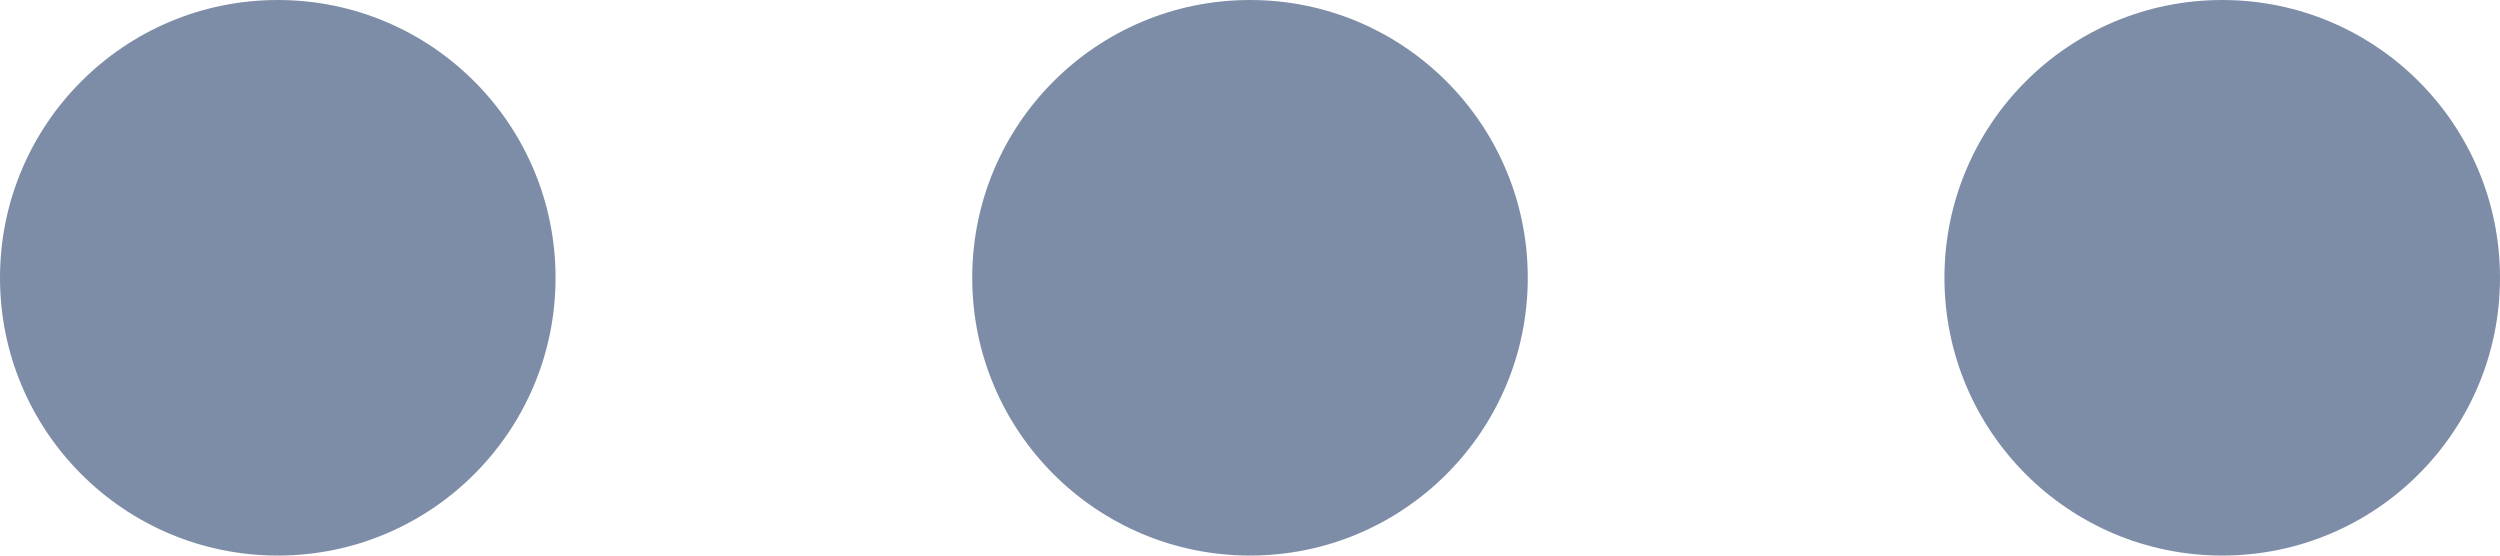 <svg width="18" height="4" viewBox="0 0 18 4" fill="none" xmlns="http://www.w3.org/2000/svg">
<path d="M4 2C4 3.105 3.105 4 2 4C0.895 4 -5.4282e-07 3.105 -3.49691e-07 2C-1.56562e-07 0.895 0.895 1.56562e-07 2 3.49691e-07C3.105 5.4282e-07 4 0.895 4 2Z" fill="#7E8DA7"/>
<path d="M11 2C11 3.105 10.105 4 9 4C7.895 4 7 3.105 7 2C7 0.895 7.895 1.38048e-06 9 1.57361e-06C10.105 1.76674e-06 11 0.895 11 2Z" fill="#7E8DA7"/>
<path d="M18 2C18 3.105 17.105 4 16 4C14.895 4 14 3.105 14 2C14 0.895 14.895 2.6044e-06 16 2.79753e-06C17.105 2.99066e-06 18 0.895 18 2Z" fill="#7E8DA7"/>
</svg>
